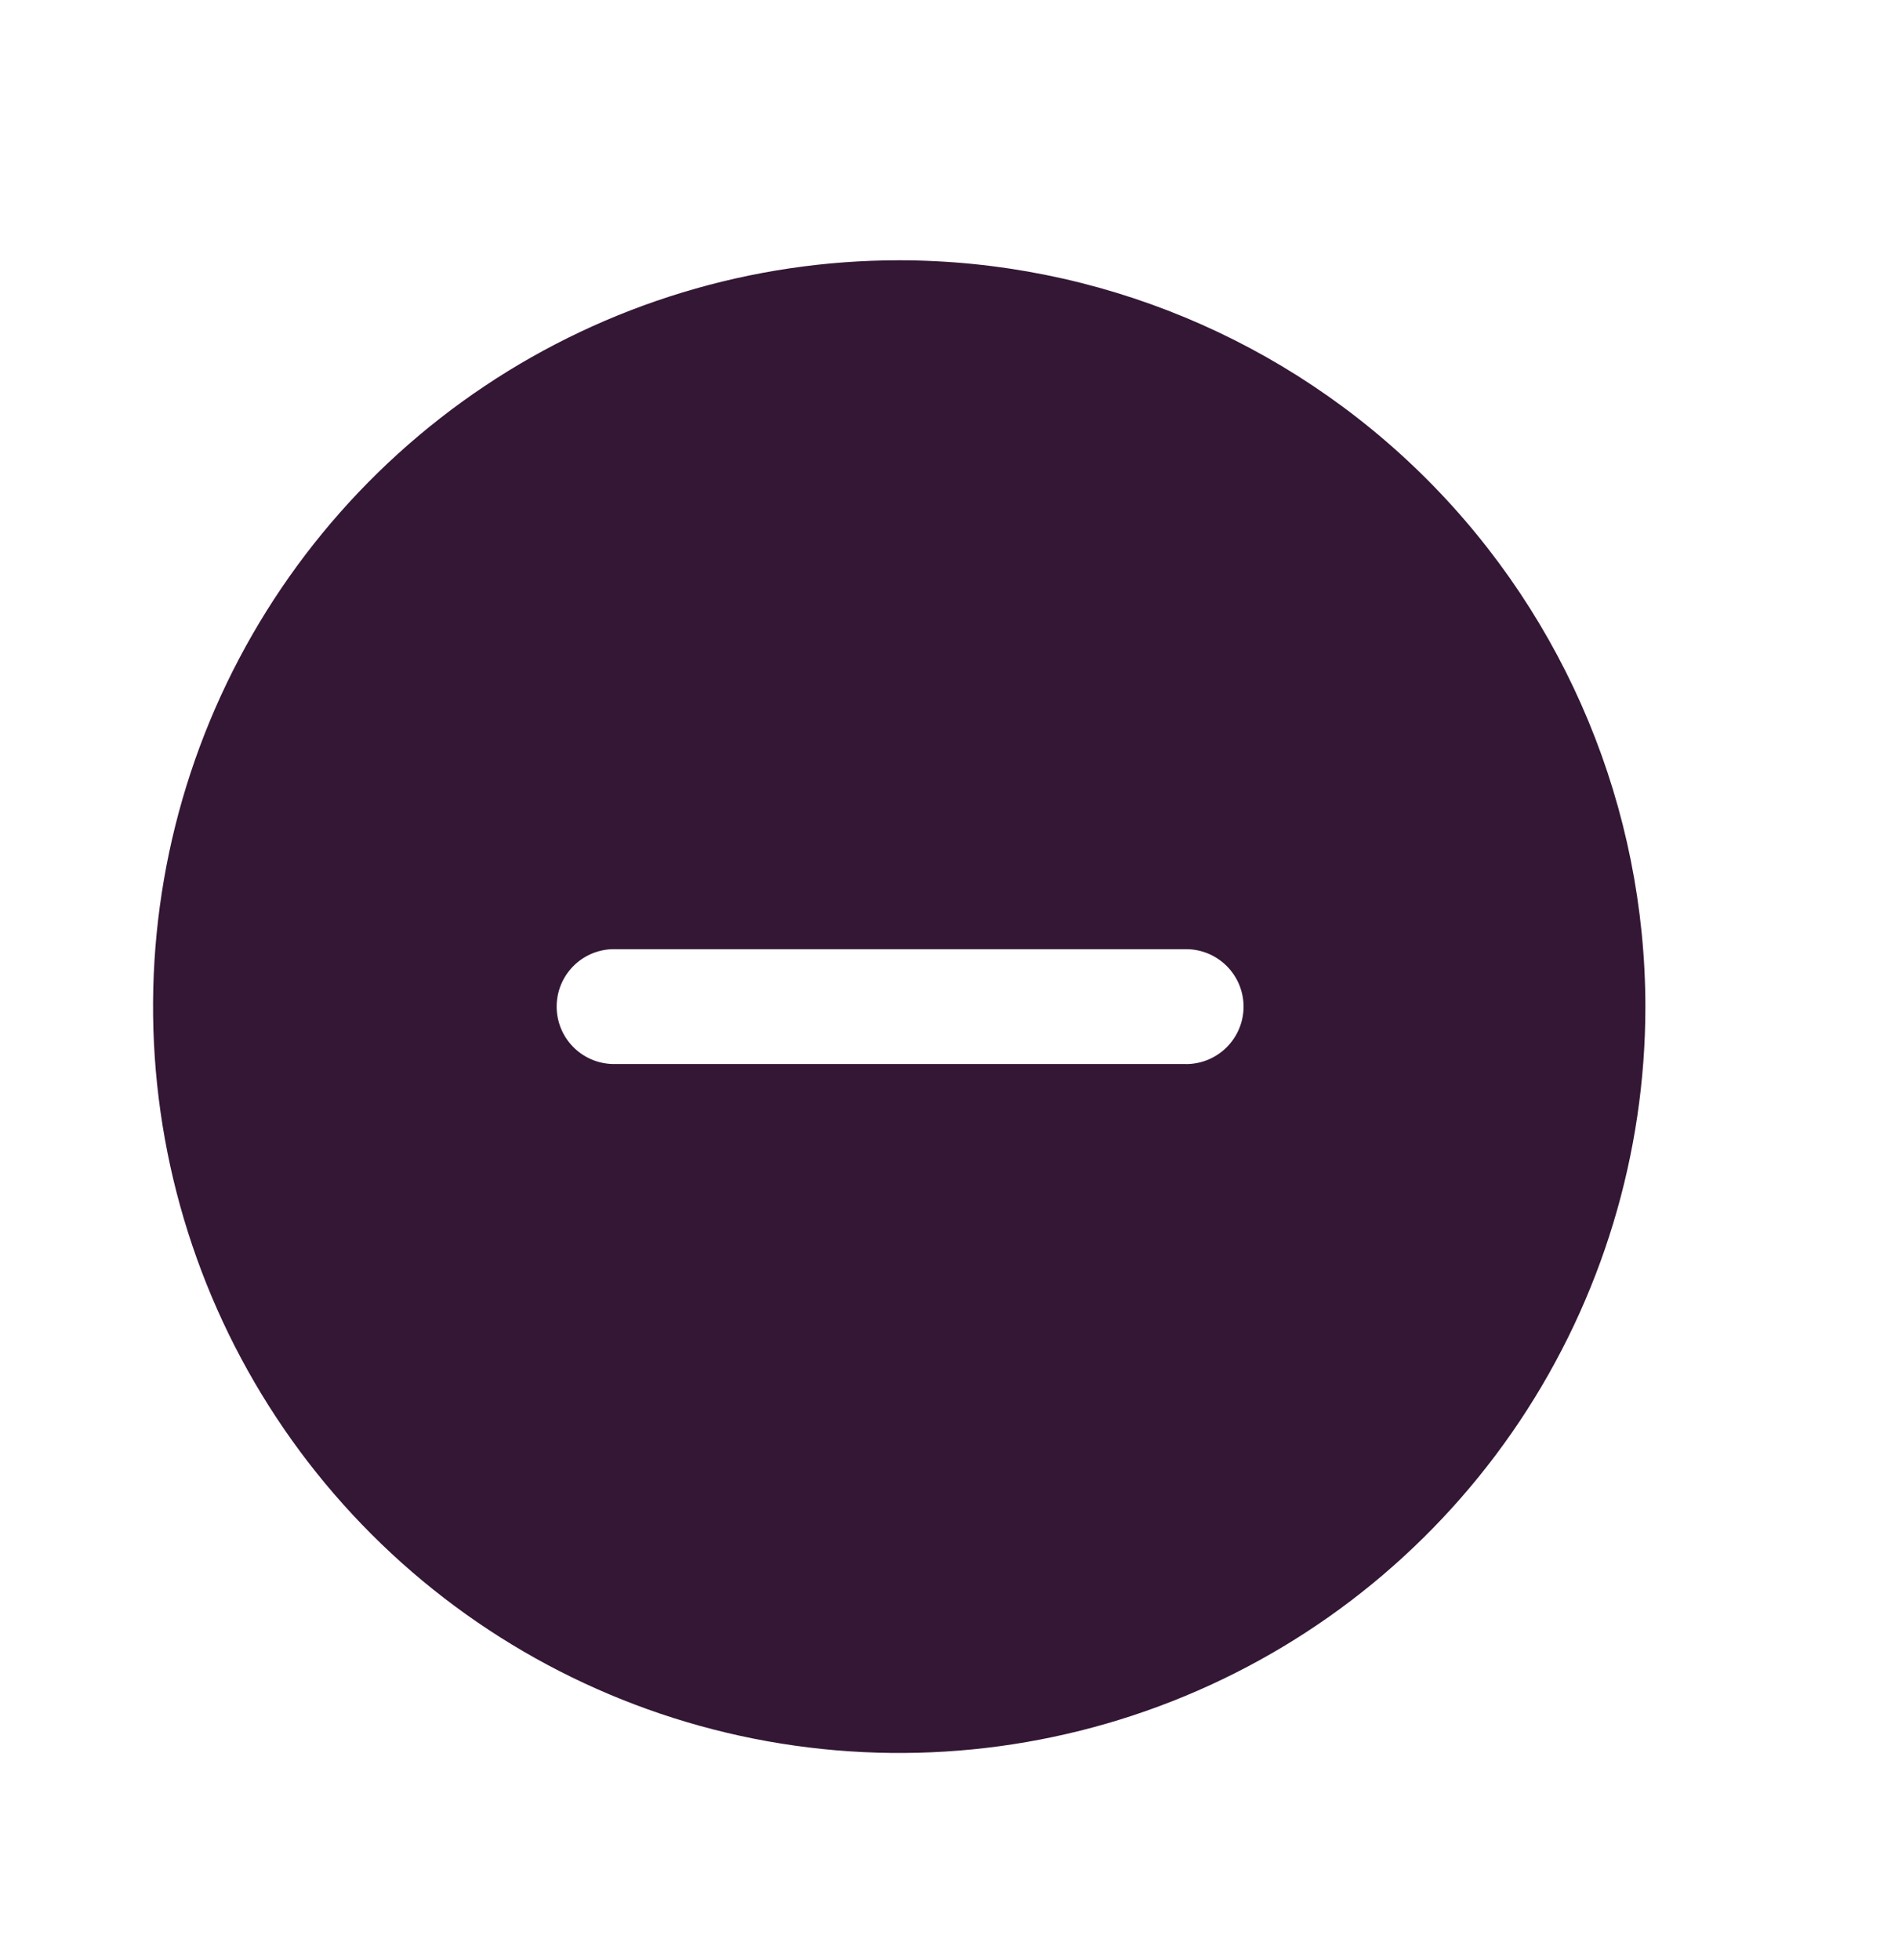 <svg width="31" height="32" viewBox="0 0 31 32" fill="none" xmlns="http://www.w3.org/2000/svg">
<path d="M14.686 4.25C12.276 4.25 9.92 4.965 7.916 6.304C5.912 7.644 4.35 9.547 3.427 11.774C2.505 14.001 2.264 16.451 2.734 18.815C3.205 21.179 4.365 23.351 6.07 25.055C7.774 26.759 9.946 27.92 12.31 28.39C14.674 28.86 17.124 28.619 19.351 27.696C21.578 26.774 23.481 25.212 24.82 23.208C26.159 21.203 26.874 18.847 26.874 16.437C26.871 13.206 25.586 10.107 23.301 7.822C21.016 5.537 17.918 4.253 14.686 4.25ZM19.374 17.374H9.999C9.756 17.366 9.525 17.264 9.356 17.089C9.186 16.914 9.092 16.68 9.092 16.436C9.092 16.193 9.186 15.959 9.356 15.784C9.525 15.609 9.756 15.507 9.999 15.499H19.373C19.622 15.499 19.86 15.598 20.036 15.774C20.212 15.95 20.311 16.188 20.311 16.437C20.311 16.686 20.212 16.924 20.036 17.1C19.86 17.276 19.622 17.375 19.373 17.375L19.374 17.374Z" fill="#341635"/>
</svg>
